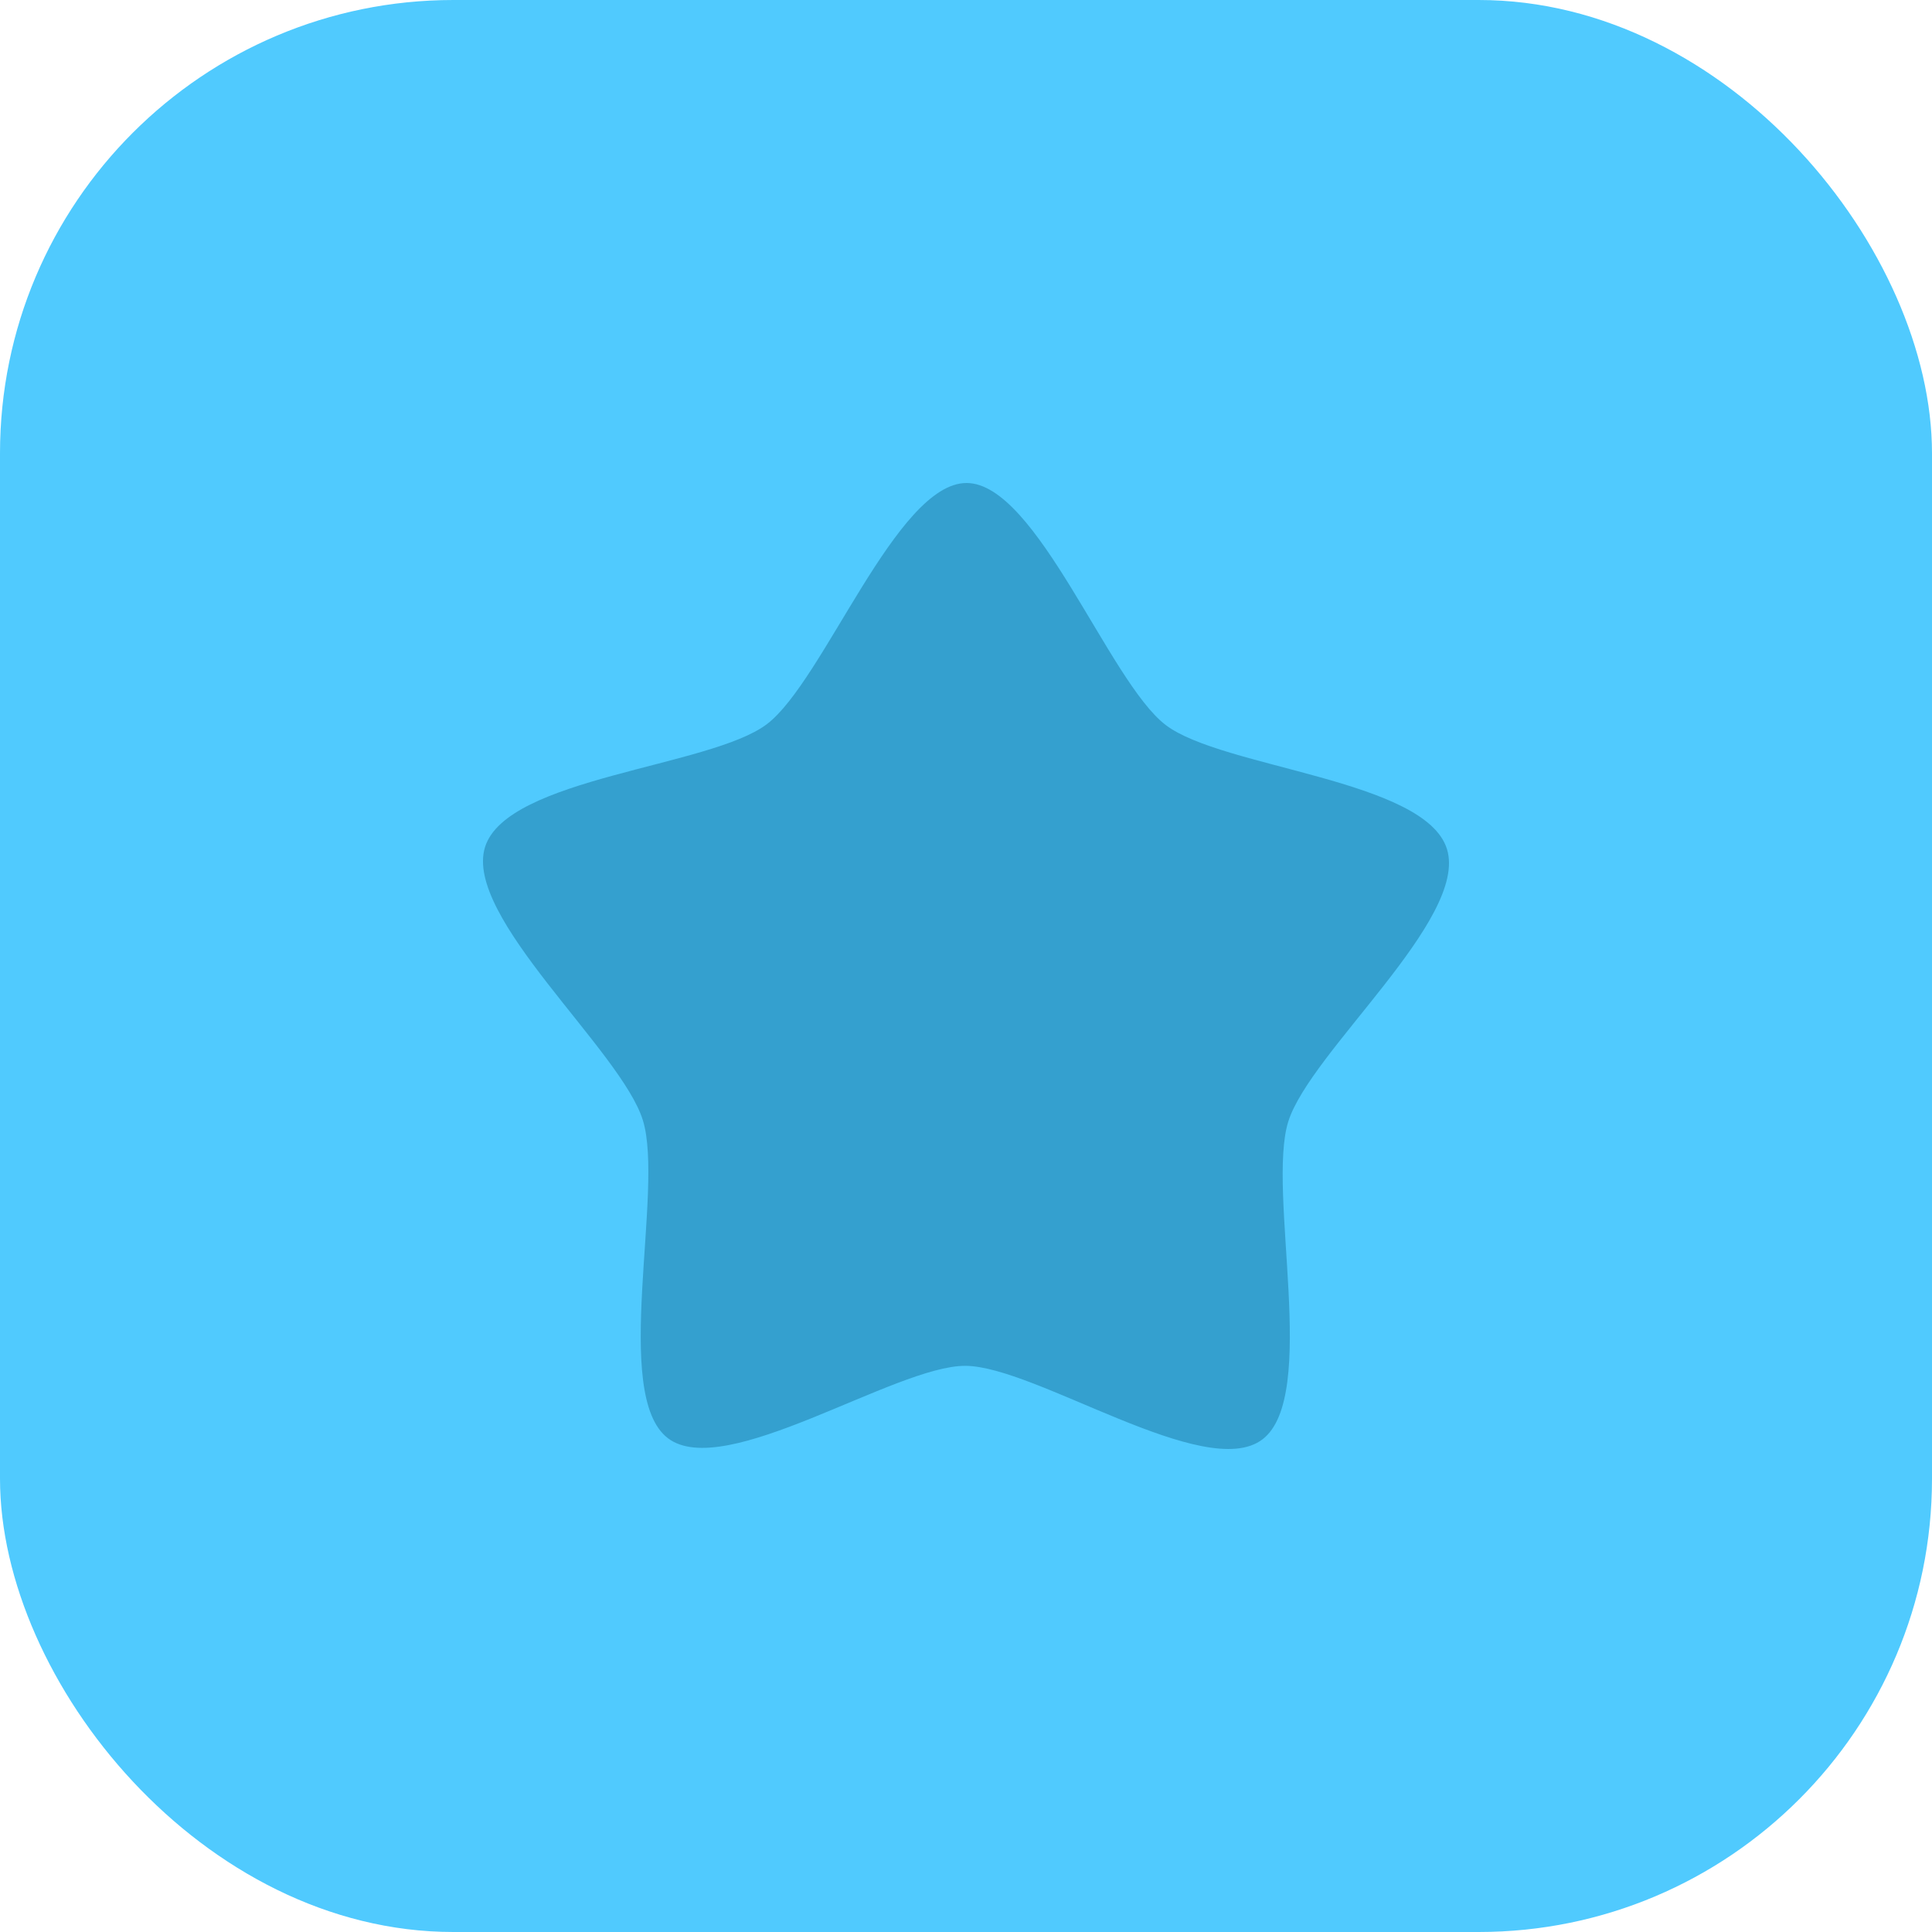 <?xml version="1.0" encoding="UTF-8"?>
<svg width="20px" height="20px" viewBox="0 0 20 20" version="1.1" xmlns="http://www.w3.org/2000/svg" xmlns:xlink="http://www.w3.org/1999/xlink">
    <!-- Generator: Sketch 48.2 (47327) - http://www.bohemiancoding.com/sketch -->
    <title>i-cheat_day</title>
    <desc>Created with Sketch.</desc>
    <defs>
        <rect id="path-1" x="0" y="0" width="20" height="20" rx="4.693"></rect>
    </defs>
    <g id="Events" stroke="none" stroke-width="1" fill="none" fill-rule="evenodd" transform="translate(-61, -274)">
        <g id="spot-logo" transform="translate(61, 111)">
            <g id="i-cheat_day" transform="translate(0, 163)">
                <mask id="mask-2" fill="white">
                    <use xlink:href="#path-1"></use>
                </mask>
                <use id="Combined-Shape" fill="#50CAFE" xlink:href="#path-1"></use>
                <path d="M13.336,11.611 C13.562,10.889 15.203,9.513 14.979,8.79 C14.756,8.067 12.654,7.953 12.067,7.505 C11.479,7.057 10.733,5.001 10.006,5 C9.279,4.999 8.527,7.051 7.938,7.497 C7.349,7.942 5.247,8.047 5.021,8.769 C4.796,9.491 6.432,10.874 6.655,11.597 C6.879,12.32 6.326,14.441 6.914,14.888 C7.501,15.336 9.265,14.138 9.992,14.139 C10.719,14.141 12.479,15.347 13.068,14.901 C13.657,14.456 13.111,12.333 13.336,11.611 L13.336,11.611 L13.336,11.611 Z" id="path5" fill="#34A0CF" mask="url(#mask-2)"></path>
            </g>
        </g>
    </g>
</svg>